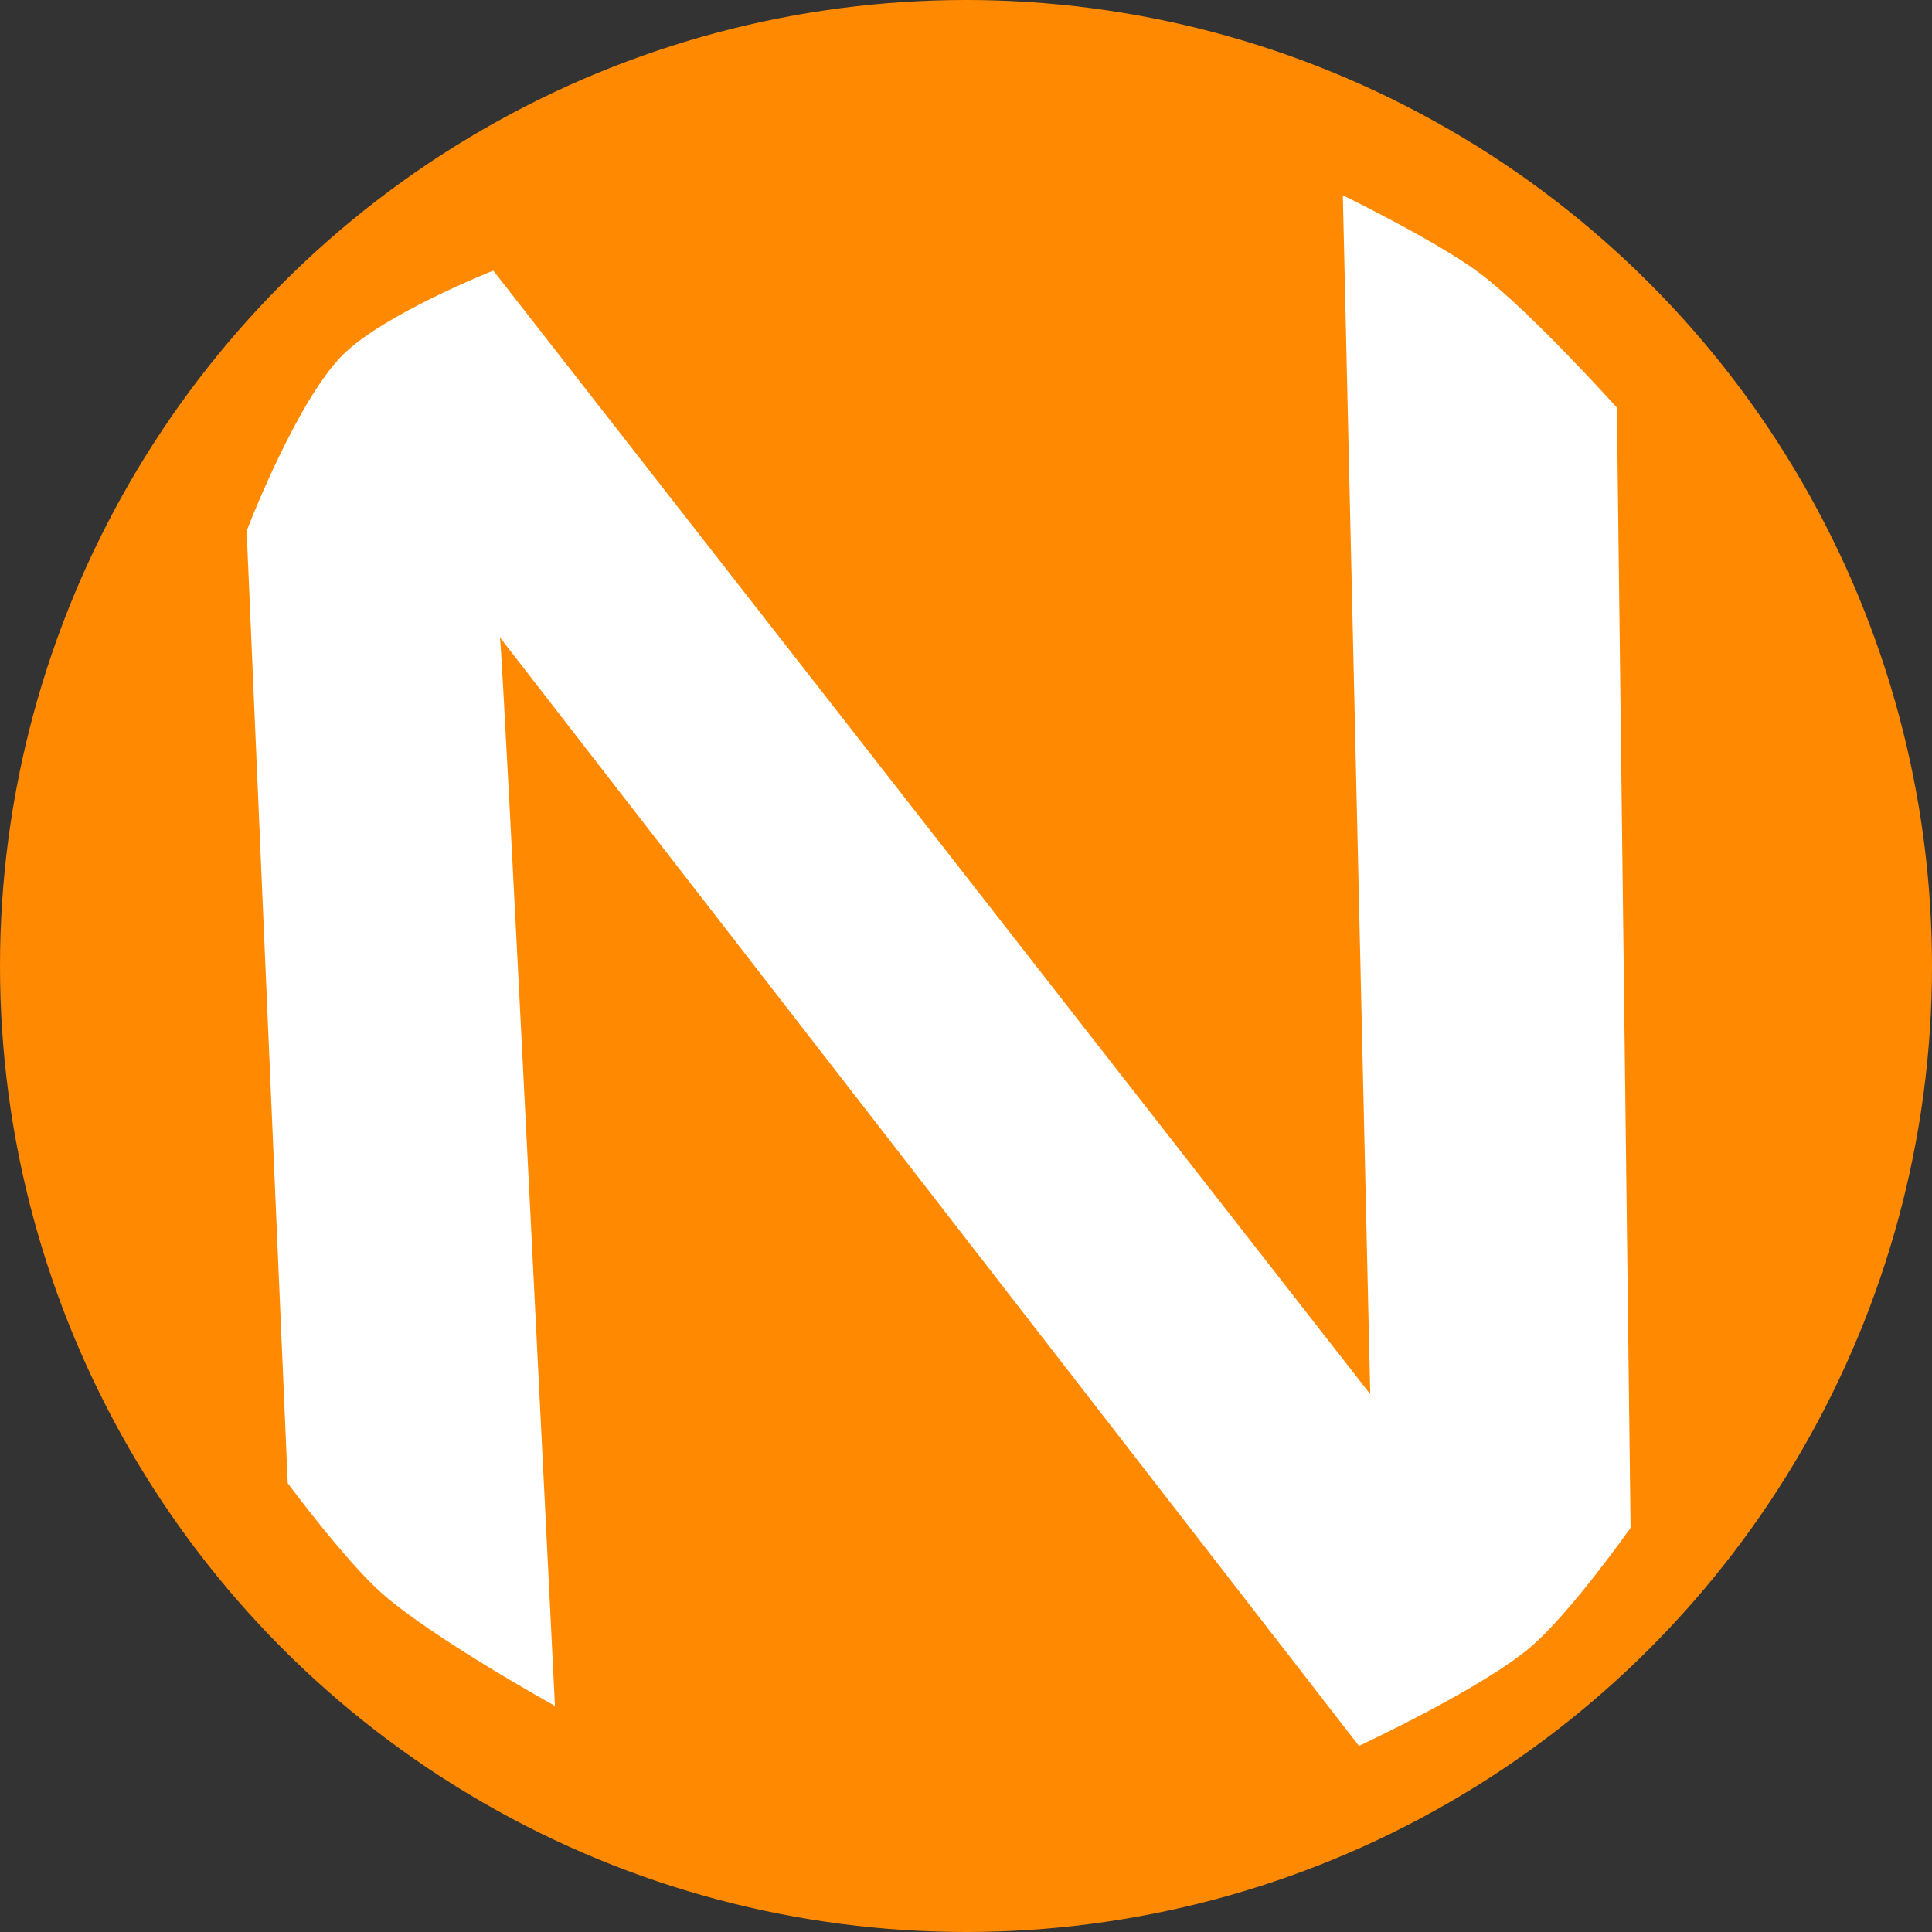 <?xml version="1.0" encoding="UTF-8" standalone="no"?>
<svg
   xmlns:dc="http://purl.org/dc/elements/1.1/"
   xmlns:cc="http://creativecommons.org/ns#"
   xmlns:rdf="http://www.w3.org/1999/02/22-rdf-syntax-ns#"
   xmlns:svg="http://www.w3.org/2000/svg"
   xmlns="http://www.w3.org/2000/svg"
   xmlns:sodipodi="http://sodipodi.sourceforge.net/DTD/sodipodi-0.dtd"
   xmlns:inkscape="http://www.inkscape.org/namespaces/inkscape"
   width="75.37mm"
   height="75.37mm"
   viewBox="0 0 75.37 75.37"
   version="1.1"
   id="svg8"
   inkscape:version="1.0.1 (3bc2e813f5, 2020-09-07)"
   sodipodi:docname="logo.svg">
  <rect x="0" y="0" width="75.37" height="75.37" fill="#333333" stroke="none"/>
  <defs
     id="defs2" />
  <sodipodi:namedview
     id="base"
     pagecolor="#ffffff"
     bordercolor="#666666"
     borderopacity="1.0"
     inkscape:pageopacity="0.0"
     inkscape:pageshadow="2"
     inkscape:zoom="1.979899"
     inkscape:cx="151.48259"
     inkscape:cy="208.54803"
     inkscape:document-units="mm"
     inkscape:current-layer="layer1"
     inkscape:document-rotation="0"
     showgrid="false"
     inkscape:window-width="1920"
     inkscape:window-height="986"
     inkscape:window-x="-11"
     inkscape:window-y="-11"
     inkscape:window-maximized="1"
     fit-margin-top="0"
     fit-margin-left="0"
     fit-margin-right="0"
     fit-margin-bottom="0" />
  <g
     inkscape:label="Layer 1"
     inkscape:groupmode="layer"
     id="layer1"
     transform="translate(-45.436,-70.292)">
    <circle
       style="opacity:1;fill:#ff8900;fill-opacity:1;stroke-width:0.765"
       id="path837"
       cx="83.121"
       cy="107.977"
       r="37.685" />
    <path
       style="fill:#ffffff;fill-opacity:1;stroke:none;stroke-width:0.265px;stroke-linecap:butt;stroke-linejoin:miter;stroke-opacity:1"
       d="M 56.661,128.156 55.058,91.005 c 0,0 1.904,-4.998 3.73,-6.847 1.582,-1.603 5.892,-3.309 5.892,-3.309 l 34.211,43.832 -1.069,-46.772 c 0,0 3.717,1.815 5.357,3.054 1.987,1.501 5.333,5.232 5.333,5.232 l 0.535,43.699 c 0,0 -2.379,3.38 -3.948,4.691 -1.961,1.639 -6.649,3.816 -6.649,3.816 L 64.94,95.16 c 0.134,0.935 2.145,41.682 2.145,41.682 0,0 -4.714,-2.609 -6.725,-4.37 -1.425,-1.248 -3.698,-4.316 -3.698,-4.316 z"
       id="path841"
       sodipodi:nodetypes="ccacccaccacccac" />
  </g>
</svg>
